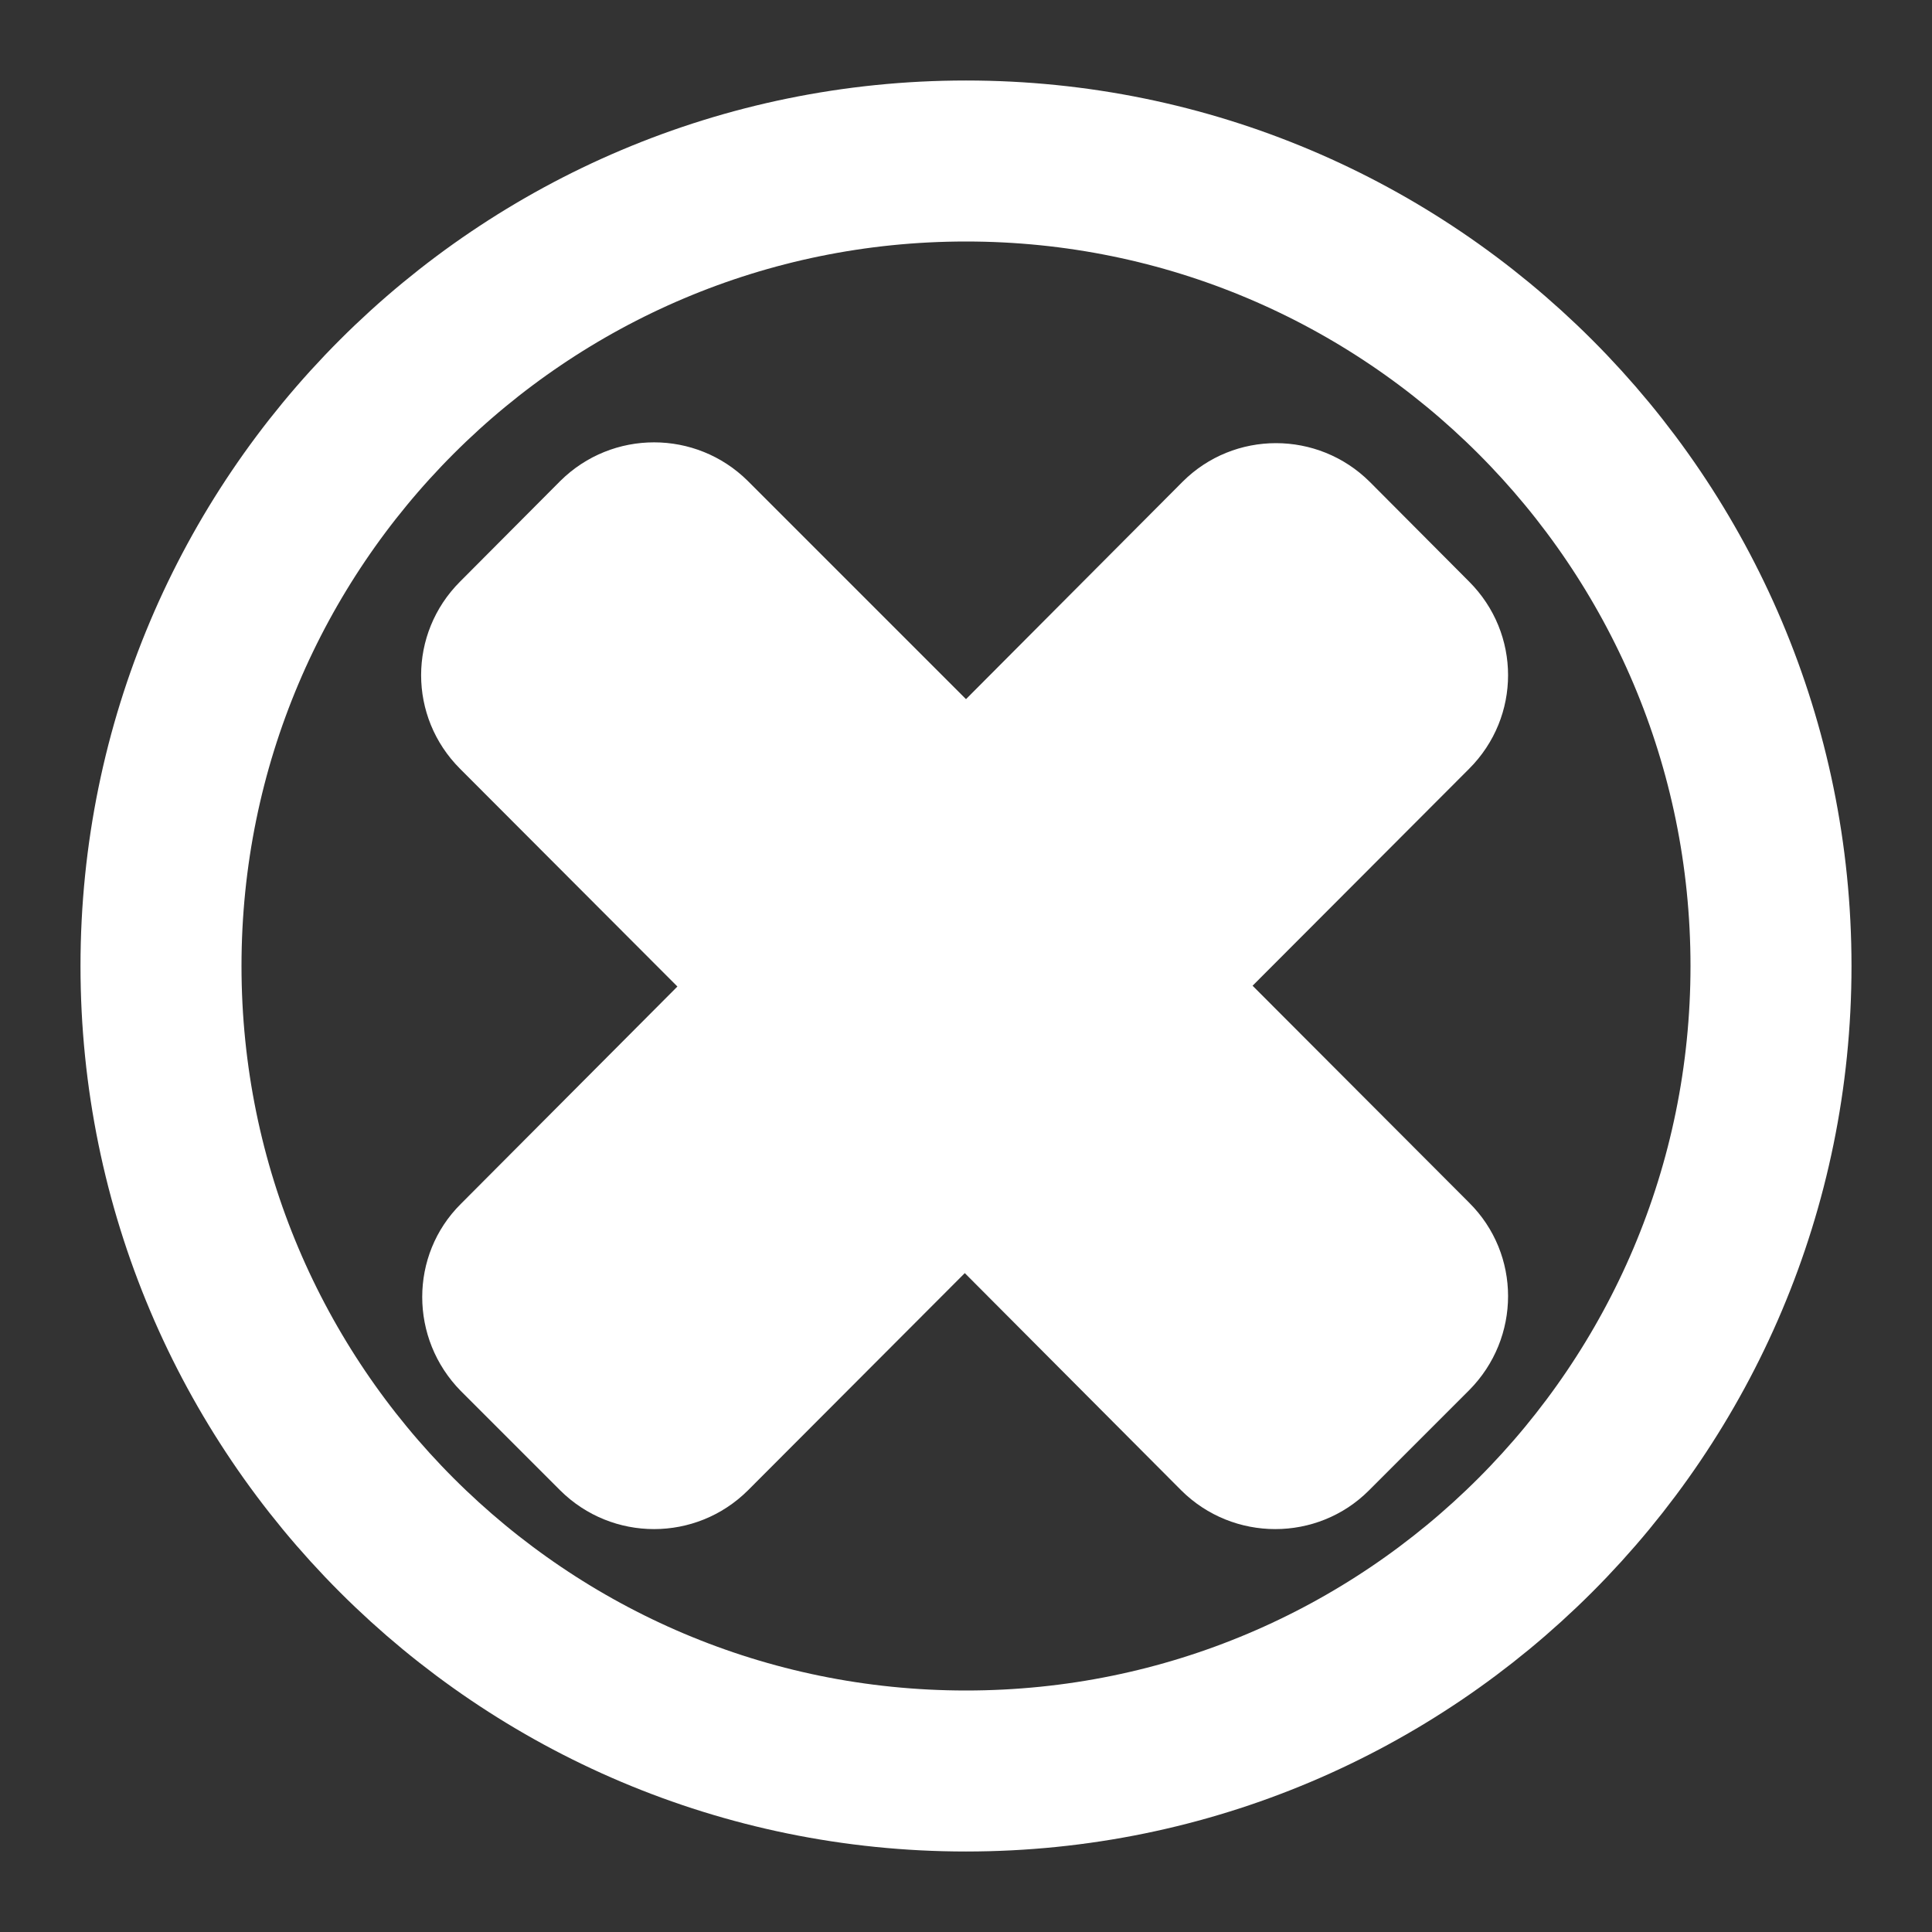 <?xml version="1.0" encoding="UTF-8" standalone="no"?>
<!-- Created with Inkscape (http://www.inkscape.org/) -->
<svg
   xmlns:svg="http://www.w3.org/2000/svg"
   xmlns="http://www.w3.org/2000/svg"
   version="1.0"
   width="100%"
   height="100%"
   viewBox="0 0 48 48"
   id="svg2">
  <rect x="0" y="0" width="48" height="48" fill="#333333" stroke="none"/>
  <defs
     id="defs2385" />
  <path
     d="M 34.03,11.97 C 32.74,10.69 30.66,10.69 29.38,11.97 L 24,17.37 L 18.58,11.95 C 17.29,10.67 15.21,10.67 13.92,11.95 L 11.43,14.45 C 10.14,15.74 10.14,17.81 11.43,19.1 L 16.83,24.51 L 11.45,29.91 C 10.17,31.18 10.17,33.26 11.45,34.56 L 13.92,37.03 C 15.21,38.31 17.29,38.31 18.58,37.03 L 23.97,31.63 L 29.35,37.03 C 30.64,38.31 32.73,38.31 34.01,37.03 L 36.5,34.54 C 37.79,33.24 37.79,31.16 36.5,29.88 L 31.12,24.49 L 36.5,19.1 C 37.79,17.81 37.79,15.74 36.5,14.45 L 34.03,11.97 z"
     id="r3226"
     style="fill:#ffffff;fill-opacity:1;fill-rule:evenodd;stroke:none;marker:none;visibility:visible;display:inline;overflow:visible;enable-background:accumulate" />
  <path
     d="M 44,24 C 44,35.046 35.046,44 24,44 C 12.954,44 4,35.046 4,24 C 4,12.954 12.954,4 24,4 C 35.046,4 44,12.954 44,24 L 44,24 z"
     id="p3180"
     style="fill:none;fill-opacity:1;fill-rule:nonzero;stroke:#ffffff;stroke-width:4;stroke-linecap:round;stroke-linejoin:miter;marker:none;stroke-miterlimit:4;stroke-dasharray:none;stroke-dashoffset:0;stroke-opacity:1;visibility:visible;display:inline;overflow:visible;enable-background:accumulate" />
</svg>
